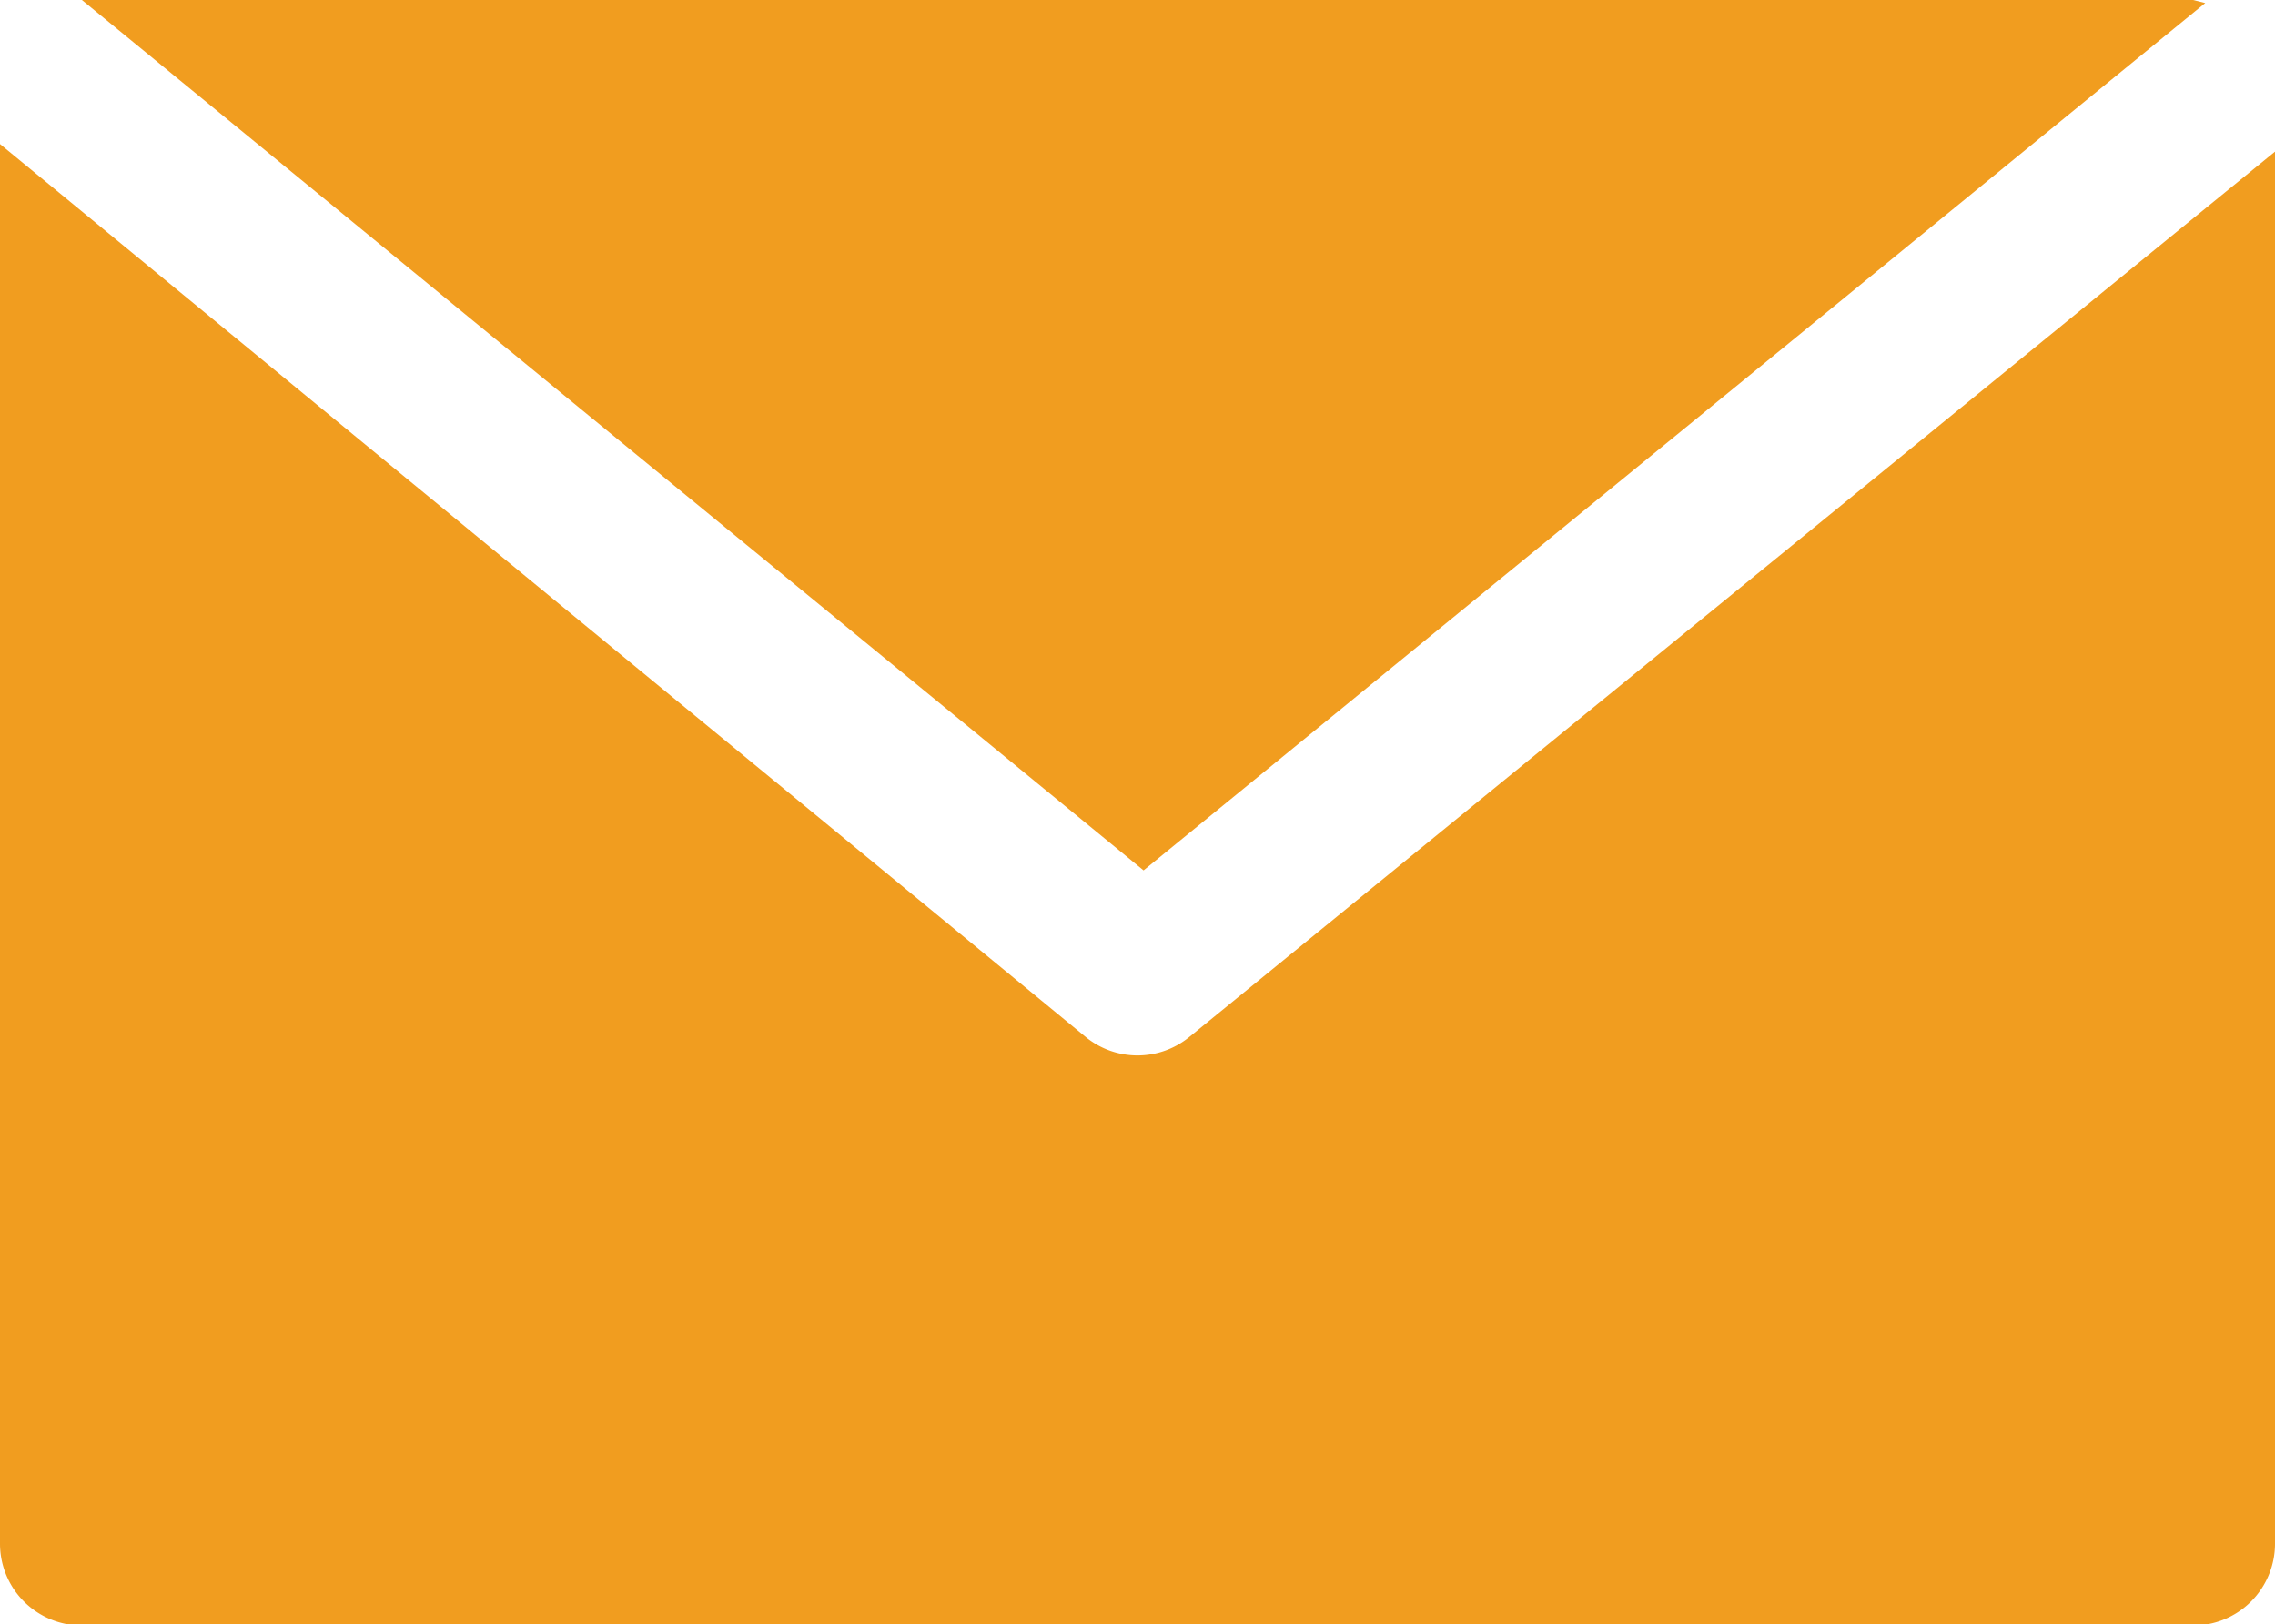 <svg xmlns="http://www.w3.org/2000/svg" viewBox="0 0 15 10.71"><defs><style>.cls-1{fill:#f19d1f;}</style></defs><title>section-2-icon-1</title><g id="Layer_1" data-name="Layer 1"><path class="cls-1" d="M14.46,0H.54l7,5.74,7-5.72Z"/><path class="cls-1" d="M7.84,6.84a.54.54,0,0,1-.68,0L0,.95v9.23a.54.54,0,0,0,.54.54H14.46a.54.54,0,0,0,.54-.54V1Z"/></g></svg>